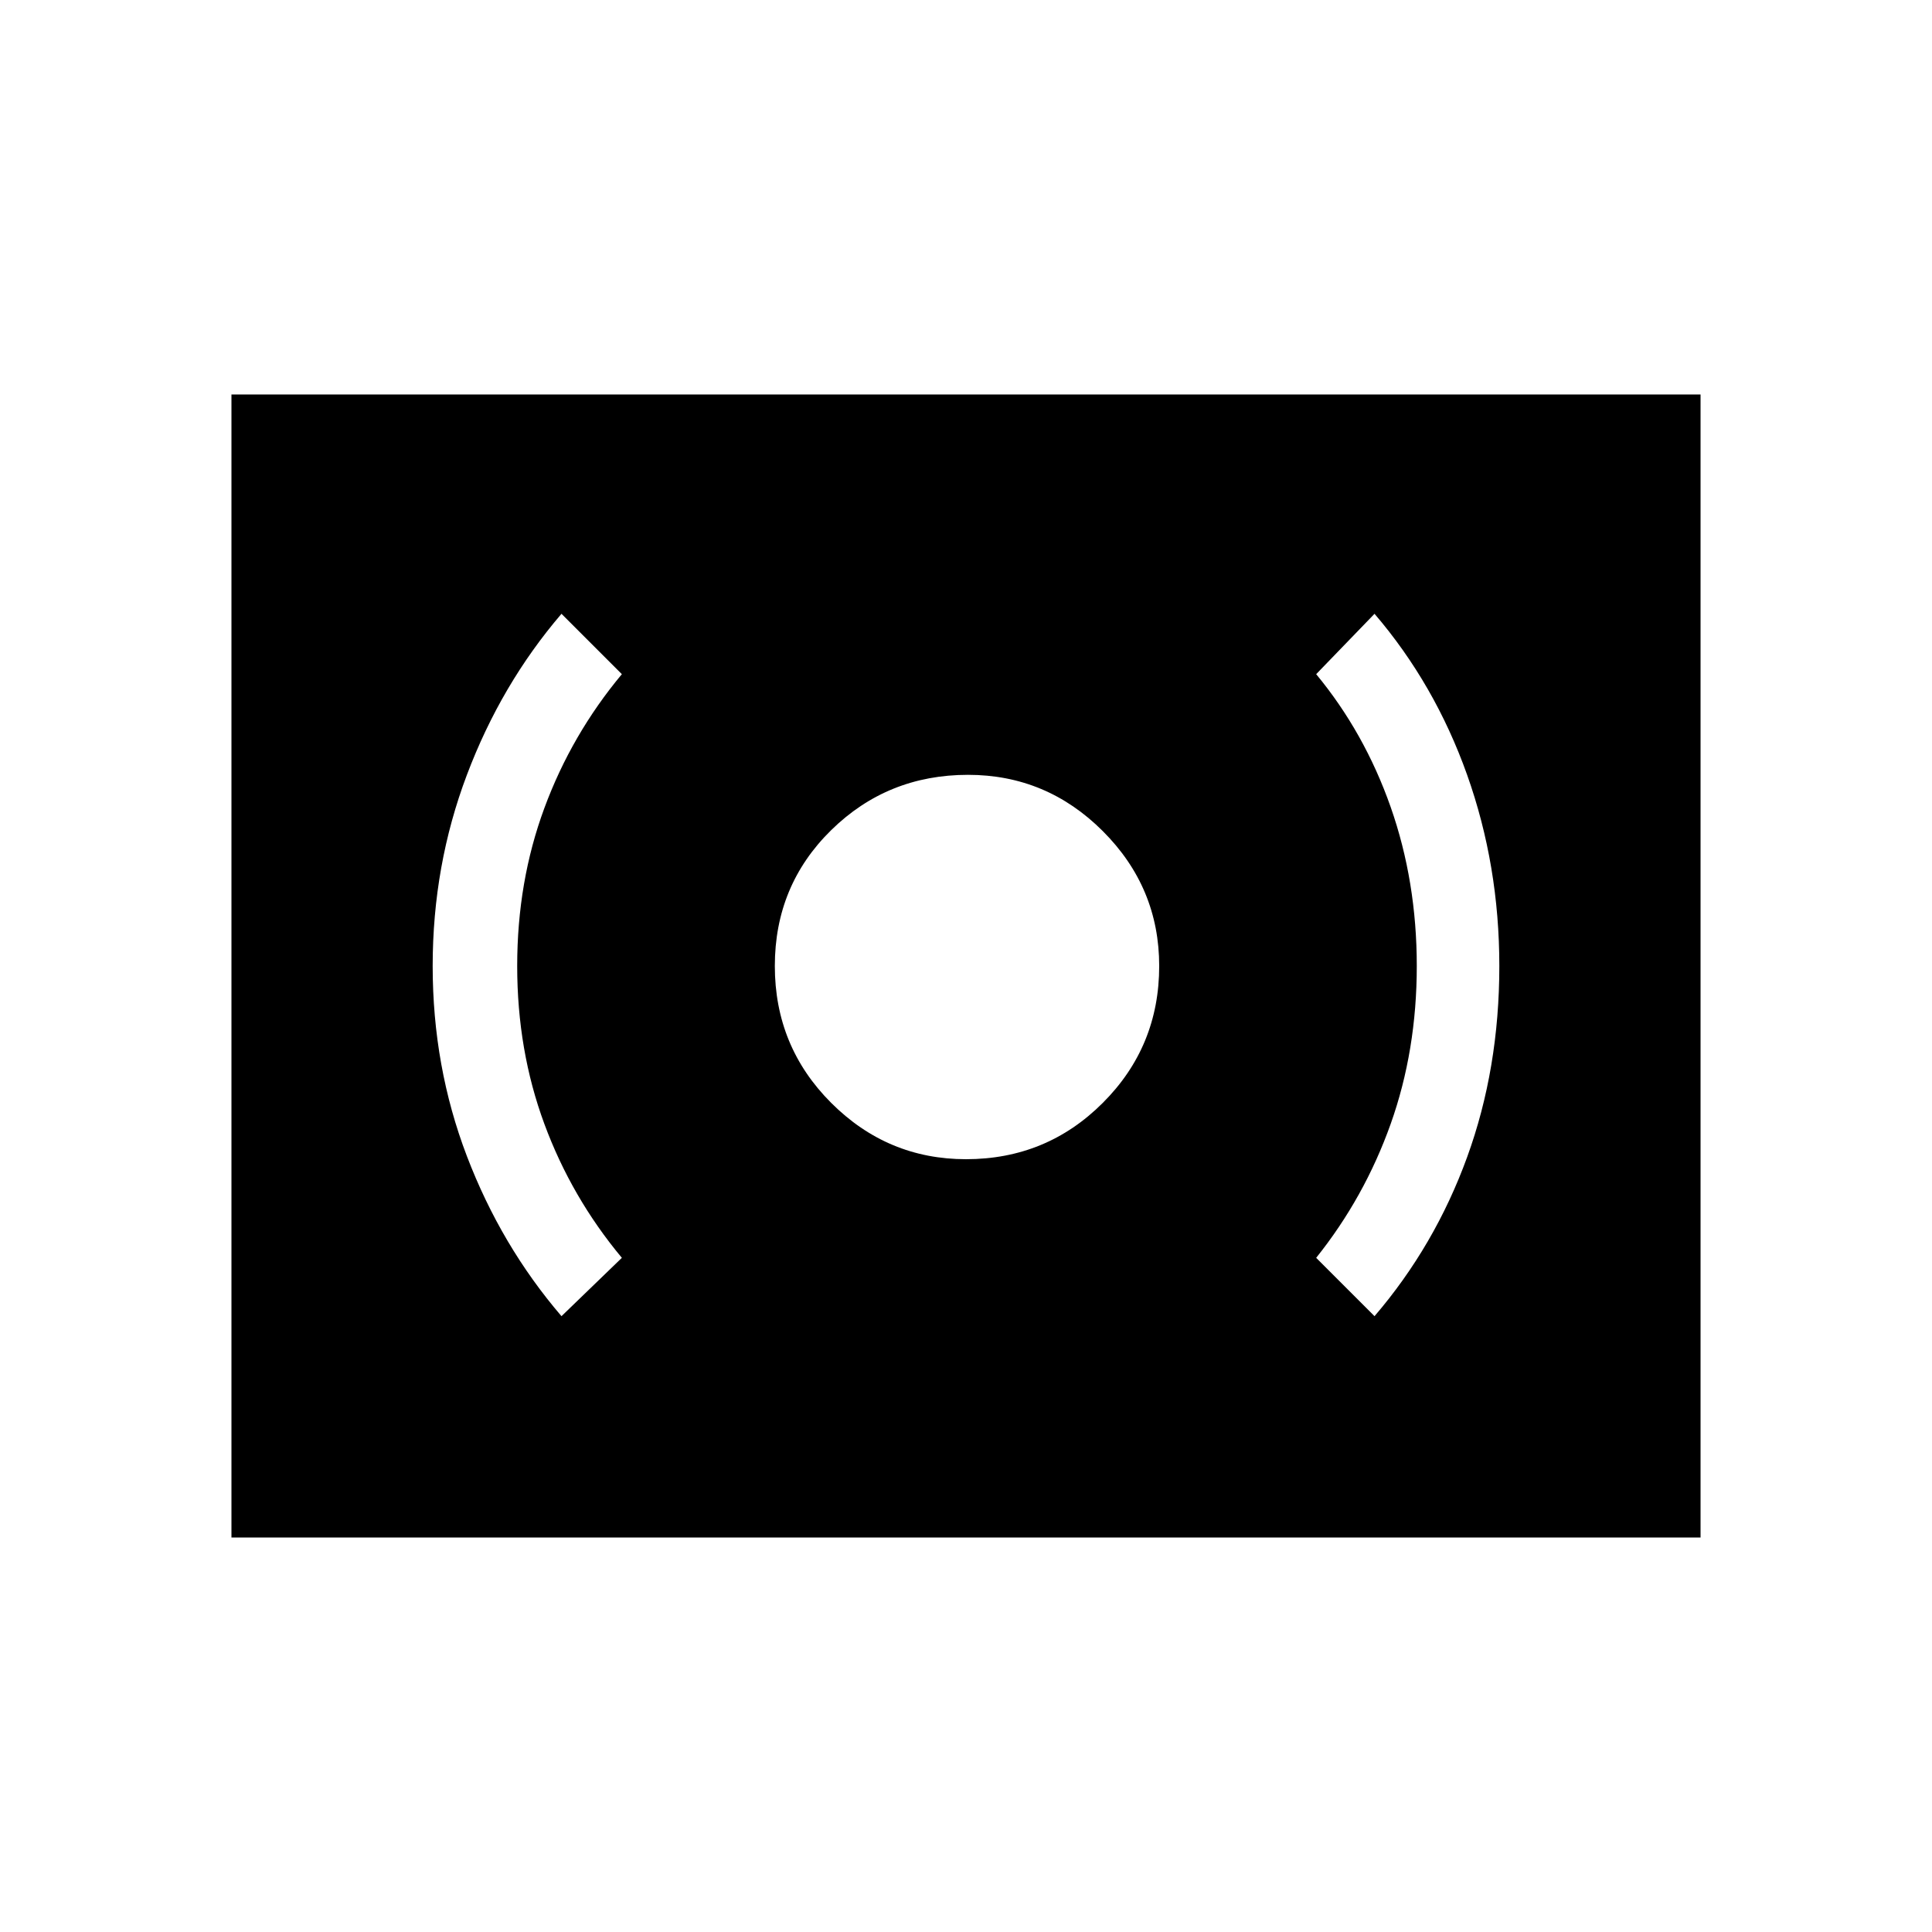<svg xmlns="http://www.w3.org/2000/svg" height="40" width="40"><path d="M20 24q1.667 0 2.833-1.167Q24 21.667 24 20q0-1.625-1.167-2.792-1.166-1.166-2.791-1.166-1.667 0-2.834 1.146-1.166 1.145-1.166 2.812 0 1.667 1.166 2.833Q18.375 24 20 24Zm8.458 3.25q1.25-1.458 1.917-3.292.667-1.833.667-3.958 0-2.083-.667-3.958t-1.917-3.334l-1.208 1.25q1 1.209 1.542 2.75.541 1.542.541 3.292 0 1.75-.541 3.271-.542 1.521-1.542 2.771Zm-16.833 0 1.25-1.208q-1.042-1.25-1.604-2.771-.563-1.521-.563-3.271t.563-3.271q.562-1.521 1.604-2.771l-1.25-1.25q-1.25 1.459-1.958 3.334-.709 1.875-.709 3.958t.709 3.938q.708 1.854 1.958 3.312Zm-6.833 4.583V8.167h30.416v23.666Z"/></svg>